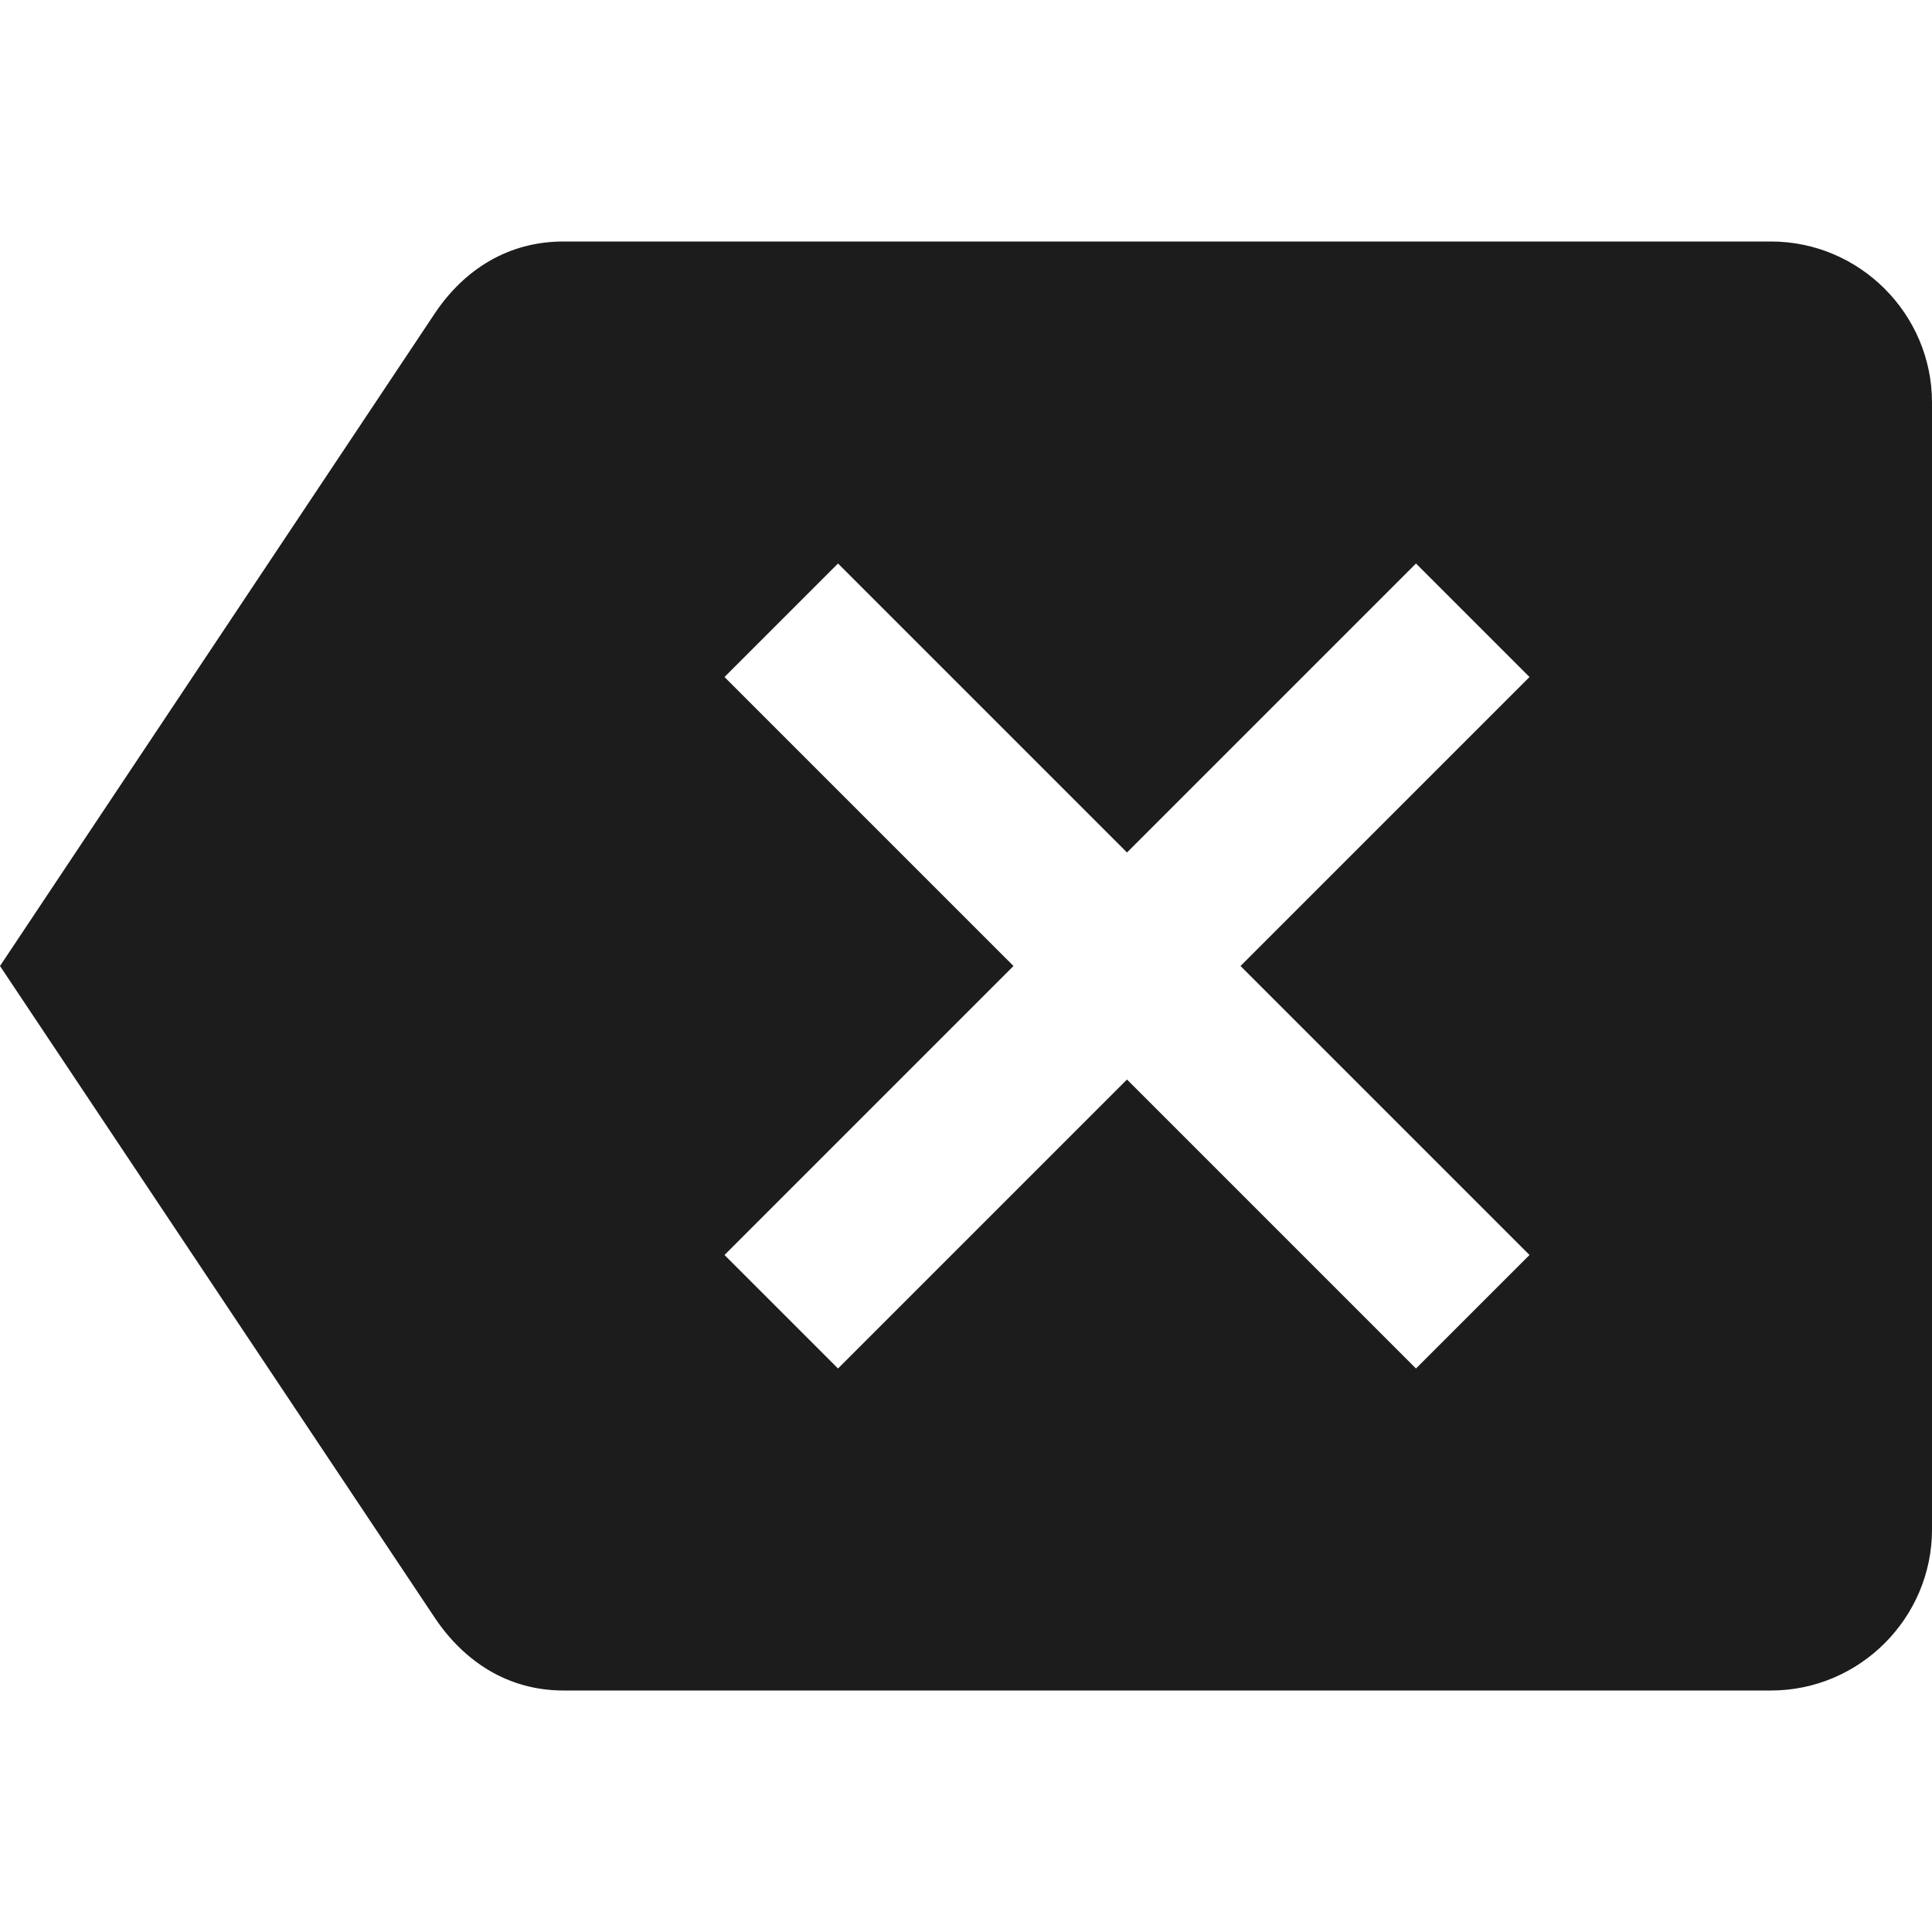 <?xml version="1.0" encoding="UTF-8"?>
<svg width="24px" height="24px" viewBox="0 0 24 24" version="1.1" xmlns="http://www.w3.org/2000/svg" xmlns:xlink="http://www.w3.org/1999/xlink">
    <!-- Generator: Sketch 57.1 (83088) - https://sketch.com -->
    <title>backspace</title>
    <desc>Created with Sketch.</desc>
    <g id="backspace" stroke="none" stroke-width="1" fill="none" fill-rule="evenodd">
        <path d="M22,3 C23.1,3 24,3.9 24,5 L24,5 L24,19 C24,20.1 23.1,21 22,21 L22,21 L7,21 C6.31,21 5.77,20.64 5.41,20.11 L5.41,20.11 L0,12 L5.41,3.88 C5.77,3.35 6.31,3 7,3 L7,3 Z M17.59,7 L14,10.59 L10.41,7 L9,8.41 L12.59,12 L9,15.59 L10.41,17 L14,13.41 L17.59,17 L19,15.59 L15.41,12 L19,8.41 L17.59,7 Z" id="icon-color" fill="#1C1C1C" fill-rule="nonzero"></path>
    </g>
</svg>